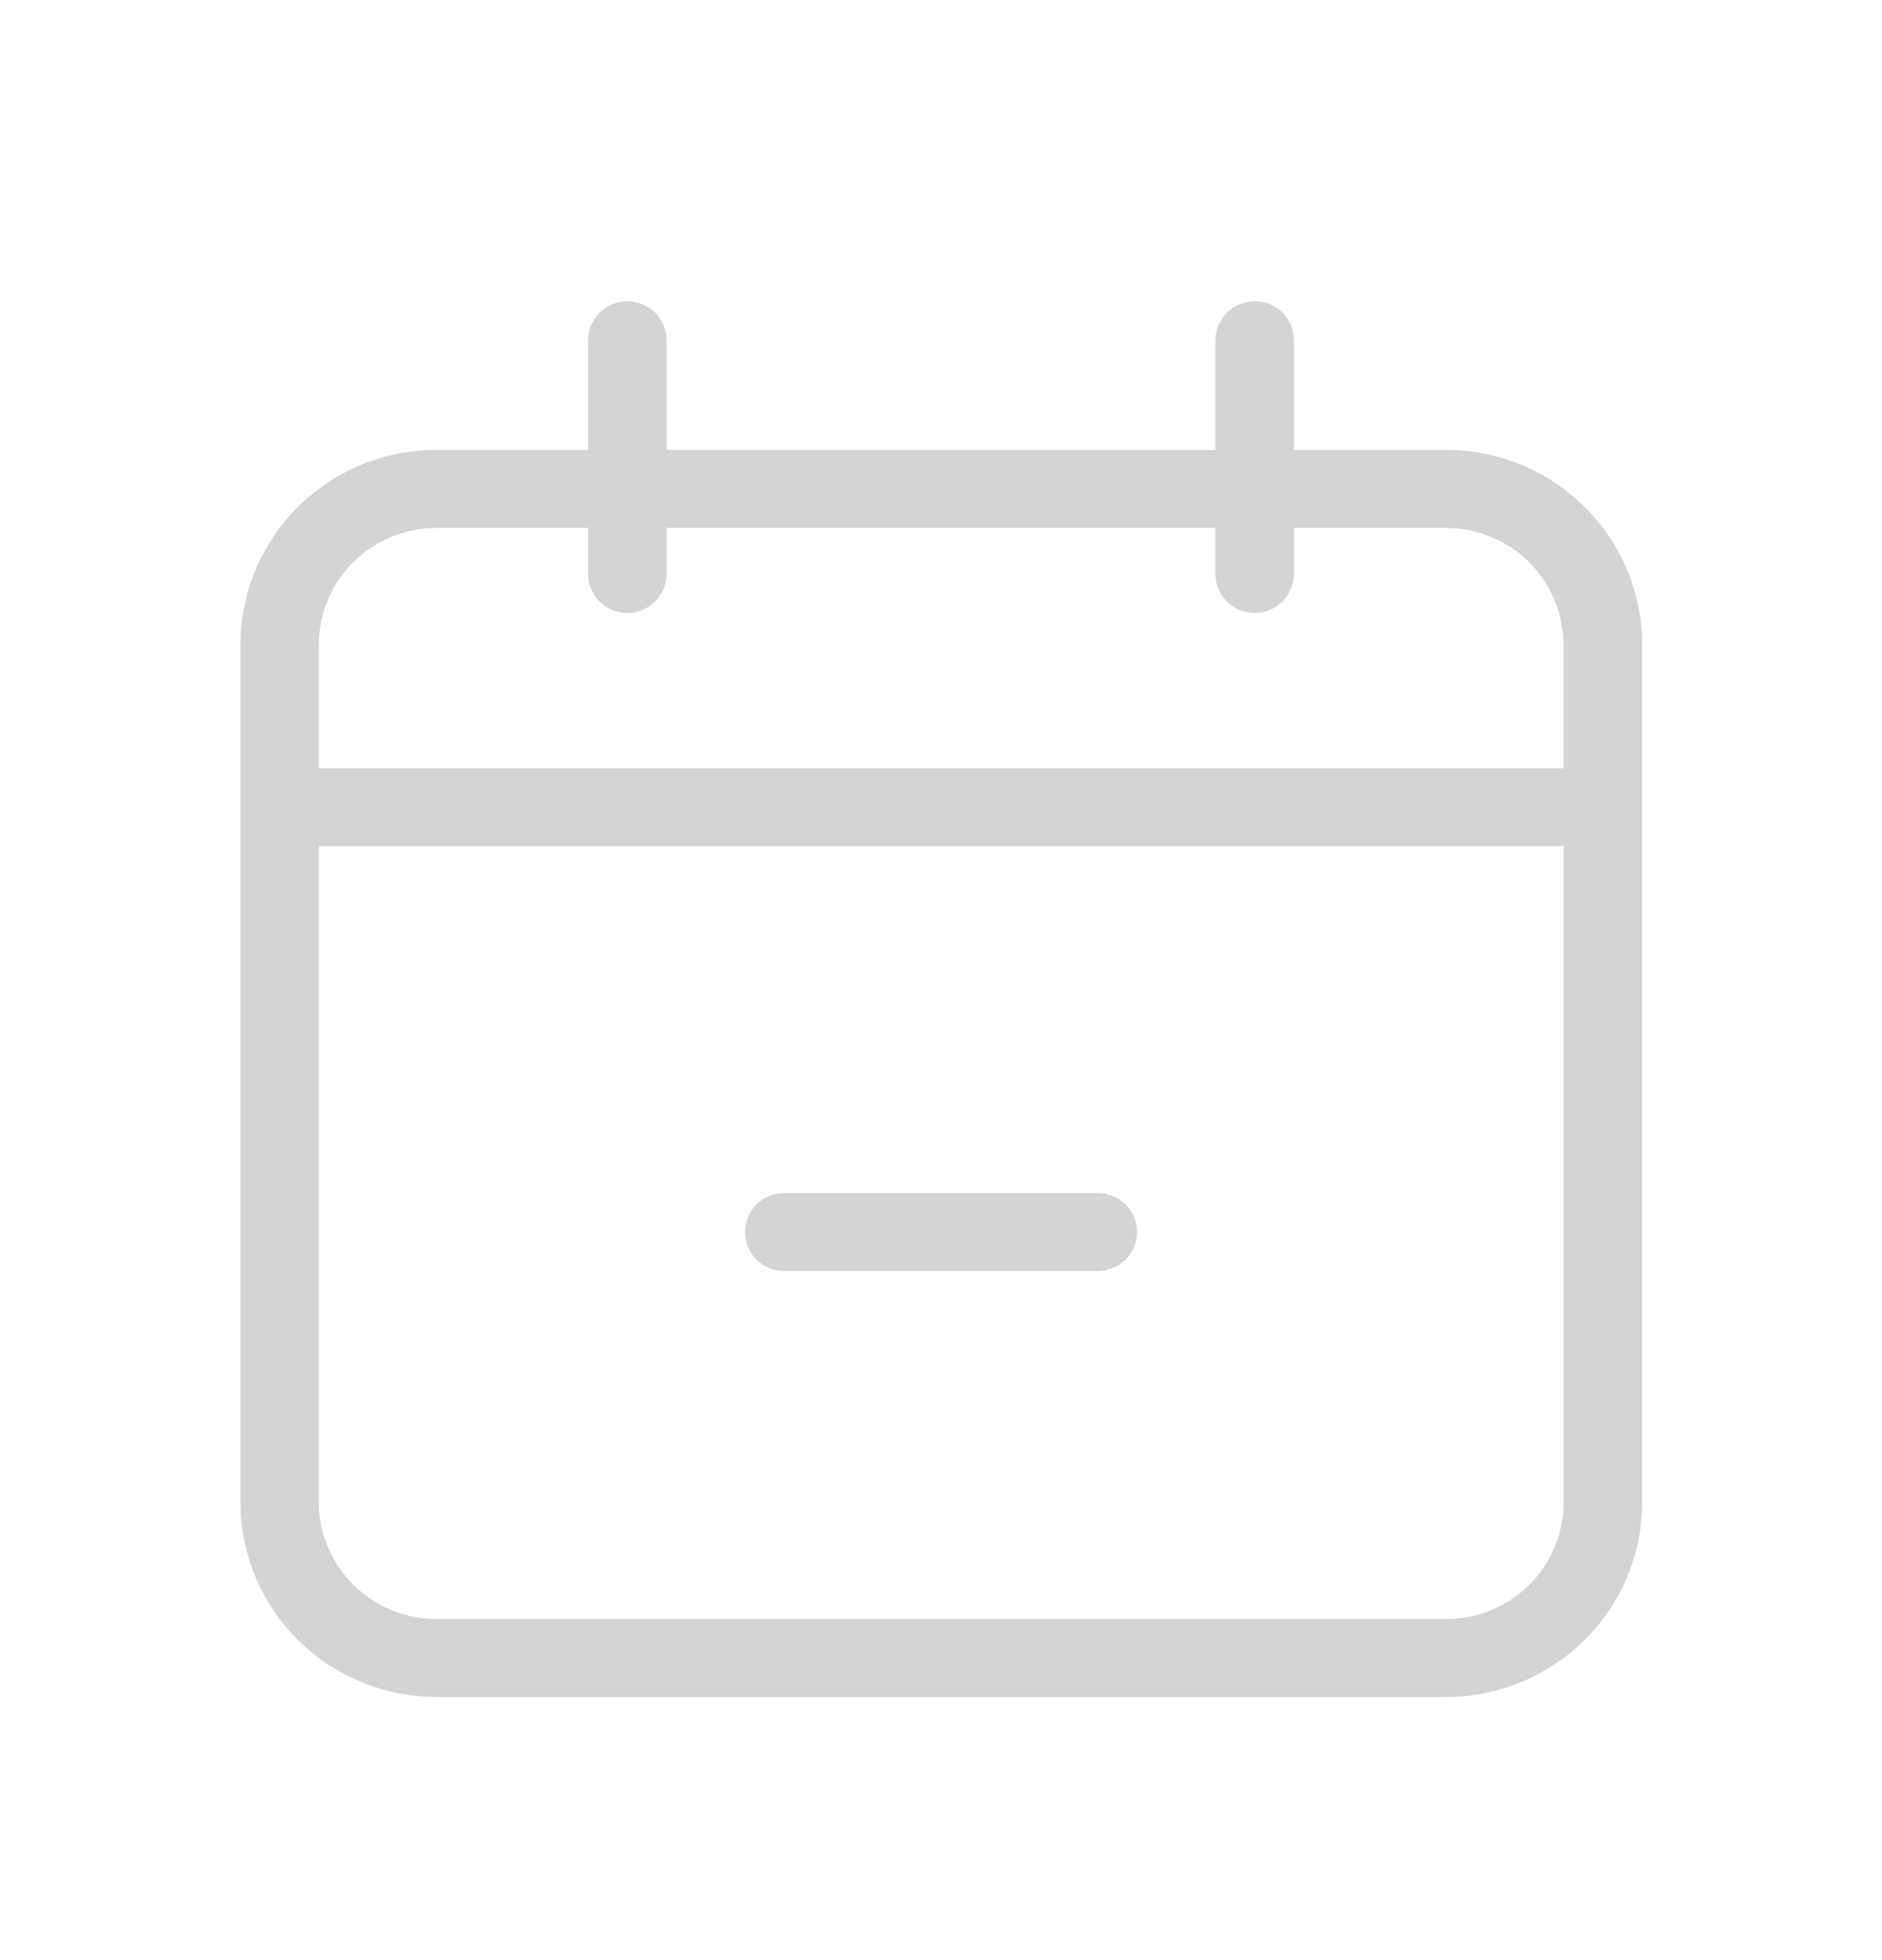 <svg width="24" height="25" viewBox="0 0 24 25" fill="none" xmlns="http://www.w3.org/2000/svg">
<path d="M18.441 5.738H16.5V4.339C16.5 4.207 16.448 4.081 16.354 3.987C16.26 3.894 16.133 3.842 16 3.842C15.868 3.842 15.741 3.894 15.647 3.987C15.553 4.081 15.5 4.207 15.5 4.339V5.738H8.5V4.339C8.5 4.207 8.448 4.081 8.354 3.987C8.26 3.894 8.133 3.842 8 3.842C7.868 3.842 7.741 3.894 7.647 3.987C7.553 4.081 7.5 4.207 7.5 4.339V5.738H5.566C4.903 5.738 4.267 6 3.799 6.466C3.33 6.932 3.066 7.565 3.066 8.224V19.159C3.066 19.485 3.131 19.808 3.257 20.11C3.382 20.411 3.566 20.685 3.799 20.916C4.031 21.146 4.306 21.33 4.61 21.454C4.913 21.579 5.238 21.644 5.566 21.644H18.441C18.77 21.644 19.095 21.579 19.398 21.454C19.701 21.33 19.977 21.146 20.209 20.916C20.441 20.685 20.625 20.411 20.751 20.11C20.877 19.808 20.941 19.485 20.941 19.159V8.224C20.941 7.565 20.678 6.932 20.209 6.466C19.74 6 19.104 5.738 18.441 5.738ZM5.566 6.733H7.5V7.321C7.5 7.453 7.553 7.579 7.647 7.673C7.741 7.766 7.868 7.818 8 7.818C8.133 7.818 8.26 7.766 8.354 7.673C8.448 7.579 8.5 7.453 8.5 7.321V6.733H15.5V7.321C15.5 7.453 15.553 7.579 15.647 7.673C15.741 7.766 15.868 7.818 16 7.818C16.133 7.818 16.26 7.766 16.354 7.673C16.448 7.579 16.5 7.453 16.5 7.321V6.733H18.437C18.835 6.733 19.217 6.89 19.498 7.169C19.779 7.449 19.937 7.828 19.937 8.224V9.799H4.066V8.224C4.066 7.828 4.224 7.449 4.506 7.169C4.787 6.89 5.169 6.733 5.566 6.733ZM18.441 20.65H5.566C5.169 20.65 4.787 20.492 4.506 20.213C4.224 19.933 4.066 19.554 4.066 19.159V10.793H19.941V19.159C19.941 19.554 19.783 19.933 19.502 20.213C19.221 20.492 18.839 20.65 18.441 20.65Z" fill="#D4D4D4"/>
<path d="M14 15.217H10C9.867 15.217 9.74 15.269 9.646 15.362C9.553 15.456 9.5 15.582 9.5 15.714C9.5 15.846 9.553 15.972 9.646 16.065C9.74 16.159 9.867 16.211 10 16.211H14C14.133 16.211 14.26 16.159 14.354 16.065C14.447 15.972 14.5 15.846 14.5 15.714C14.5 15.582 14.447 15.456 14.354 15.362C14.26 15.269 14.133 15.217 14 15.217Z" fill="#D4D4D4"/>
</svg>
